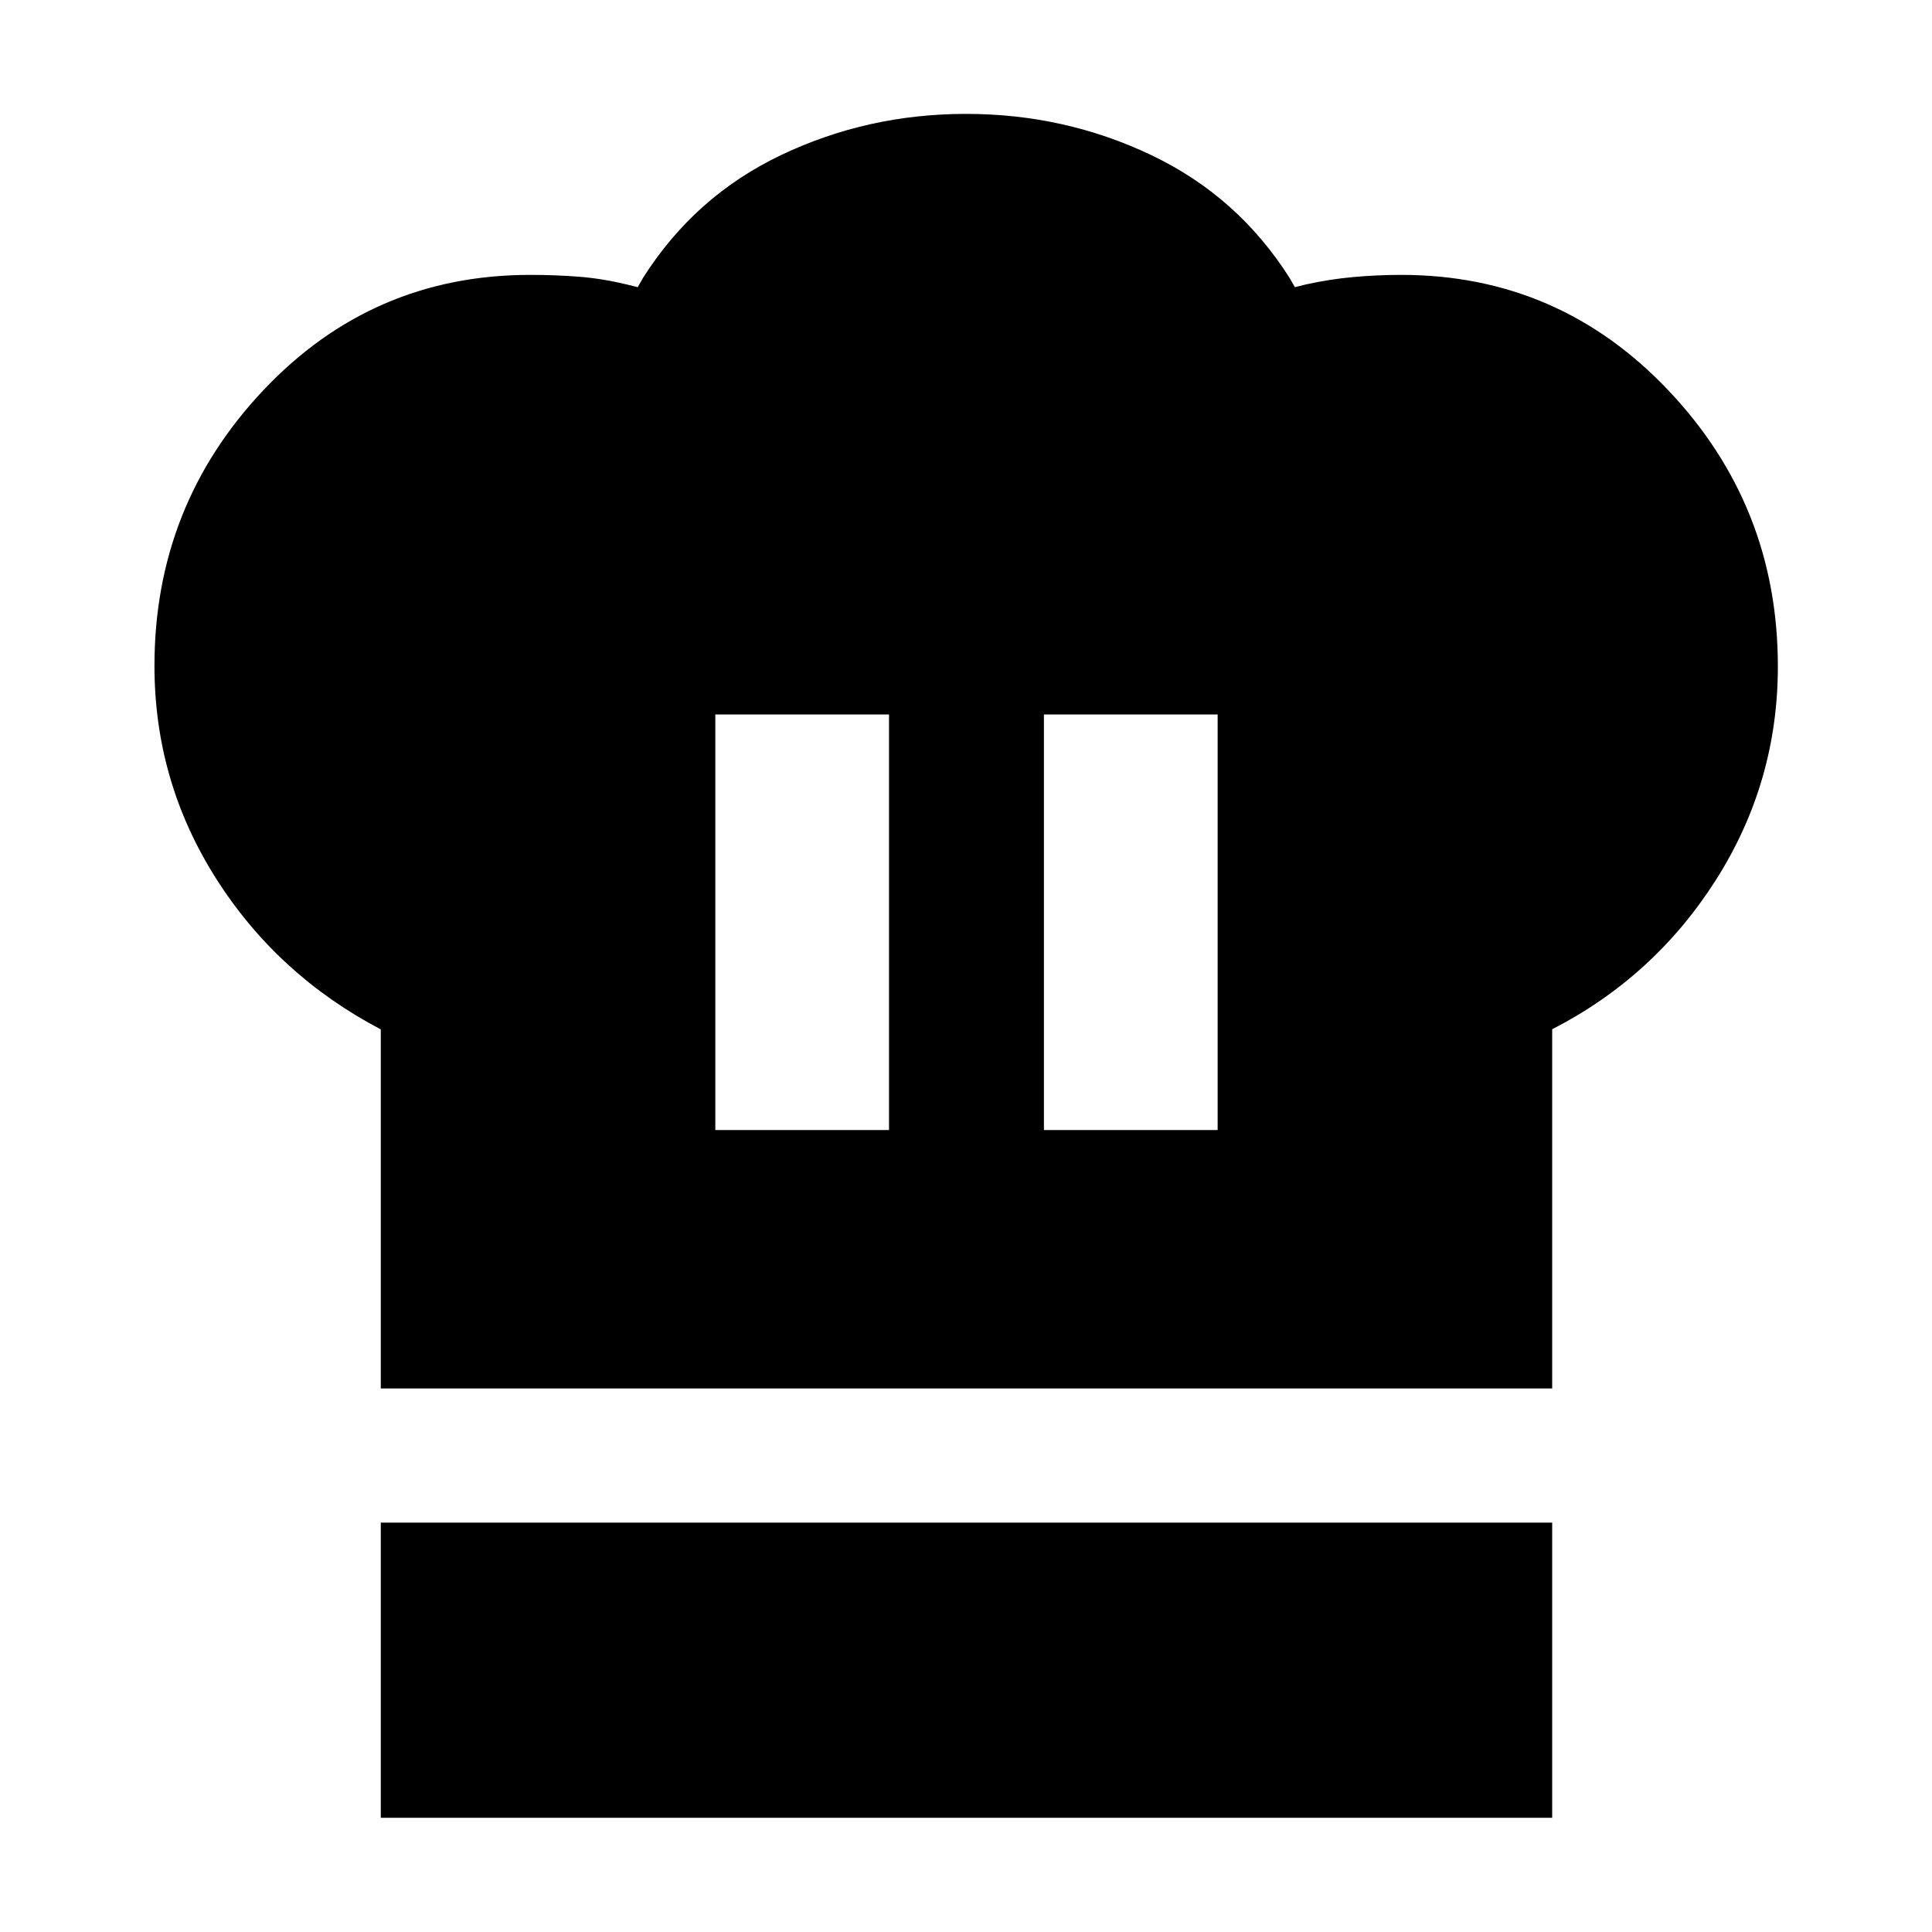 <svg xmlns="http://www.w3.org/2000/svg" height="40" viewBox="0 -960 960 960" width="40"><path d="M355.44-398.5h86.31v-206.48h-86.31v206.48ZM189.21-270.09V-448.5q-51.47-27.02-81.96-75.16-30.5-48.13-30.5-105.48 0-79.62 54.1-136.94 54.1-57.33 132.55-57.33 12.94 0 24.48.93 11.55.93 23.66 3.85l5.33 1.33 2.67-4.66q25.66-40.51 68.56-60.98 42.9-20.47 91.94-20.47t92.02 20.48q42.98 20.47 68.69 60.97l2.67 4.66 5.33-1.33q11.81-2.62 23.64-3.7 11.84-1.08 23.83-1.08 78.42 0 132.8 57.4 54.39 57.39 54.39 137.12 0 57.58-30.64 105.9-30.63 48.31-81.5 74.42v178.48H189.21ZM518.72-398.5h86.32v-206.48h-86.32v206.48ZM189.21-56.75v-146.67h582.06v146.67H189.21Z"/></svg>